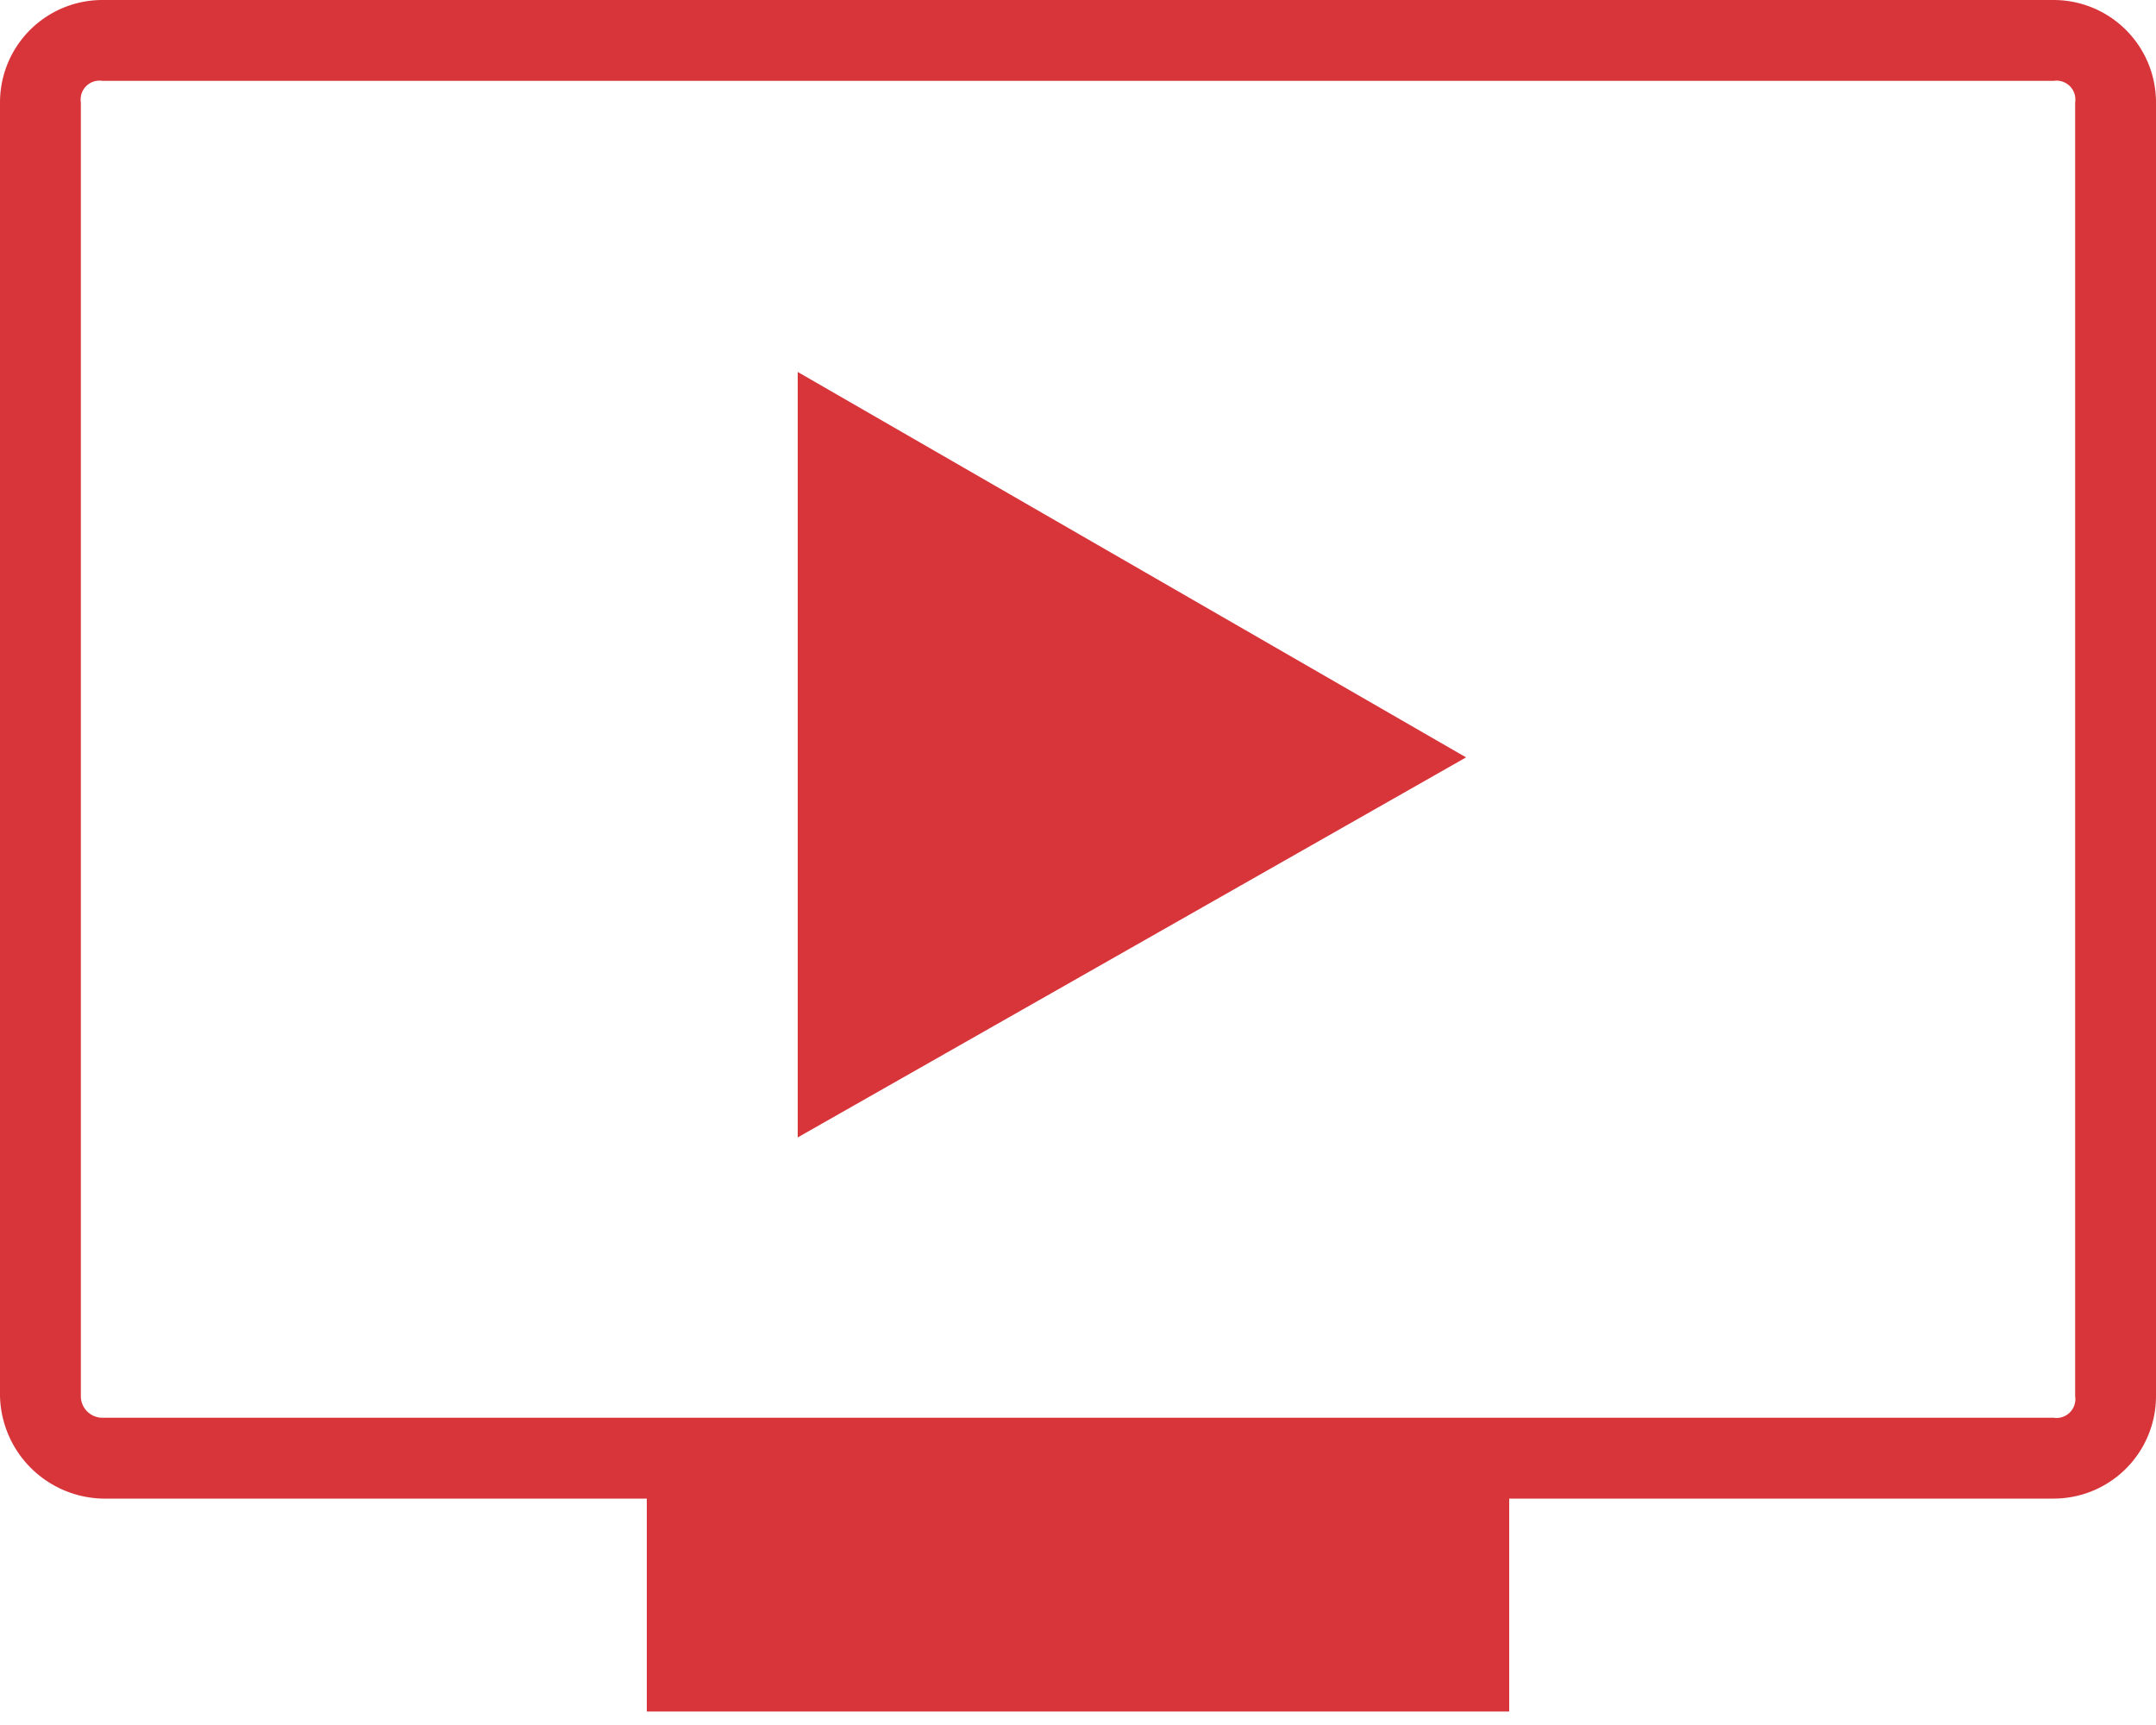 <svg width="80" height="64" xmlns="http://www.w3.org/2000/svg">
  <g fill="#D8353B">
    <path d="M54.4 28.1L29.6 42.2V13.8z"/>
    <path d="M76.2 3a.7.7 0 01.8.8v48a.7.7 0 01-.8.8H3.8a.8.8 0 01-.8-.8v-48a.7.7 0 01.8-.8h72.4zm0-3H3.8A3.8 3.8 0 000 3.8v48a3.9 3.9 0 003.8 3.8h72.4a3.8 3.8 0 003.8-3.8v-48A3.8 3.8 0 0076.2 0z"/>
    <path d="M24 55.5h32v8H24z"/>
  </g>
</svg>
